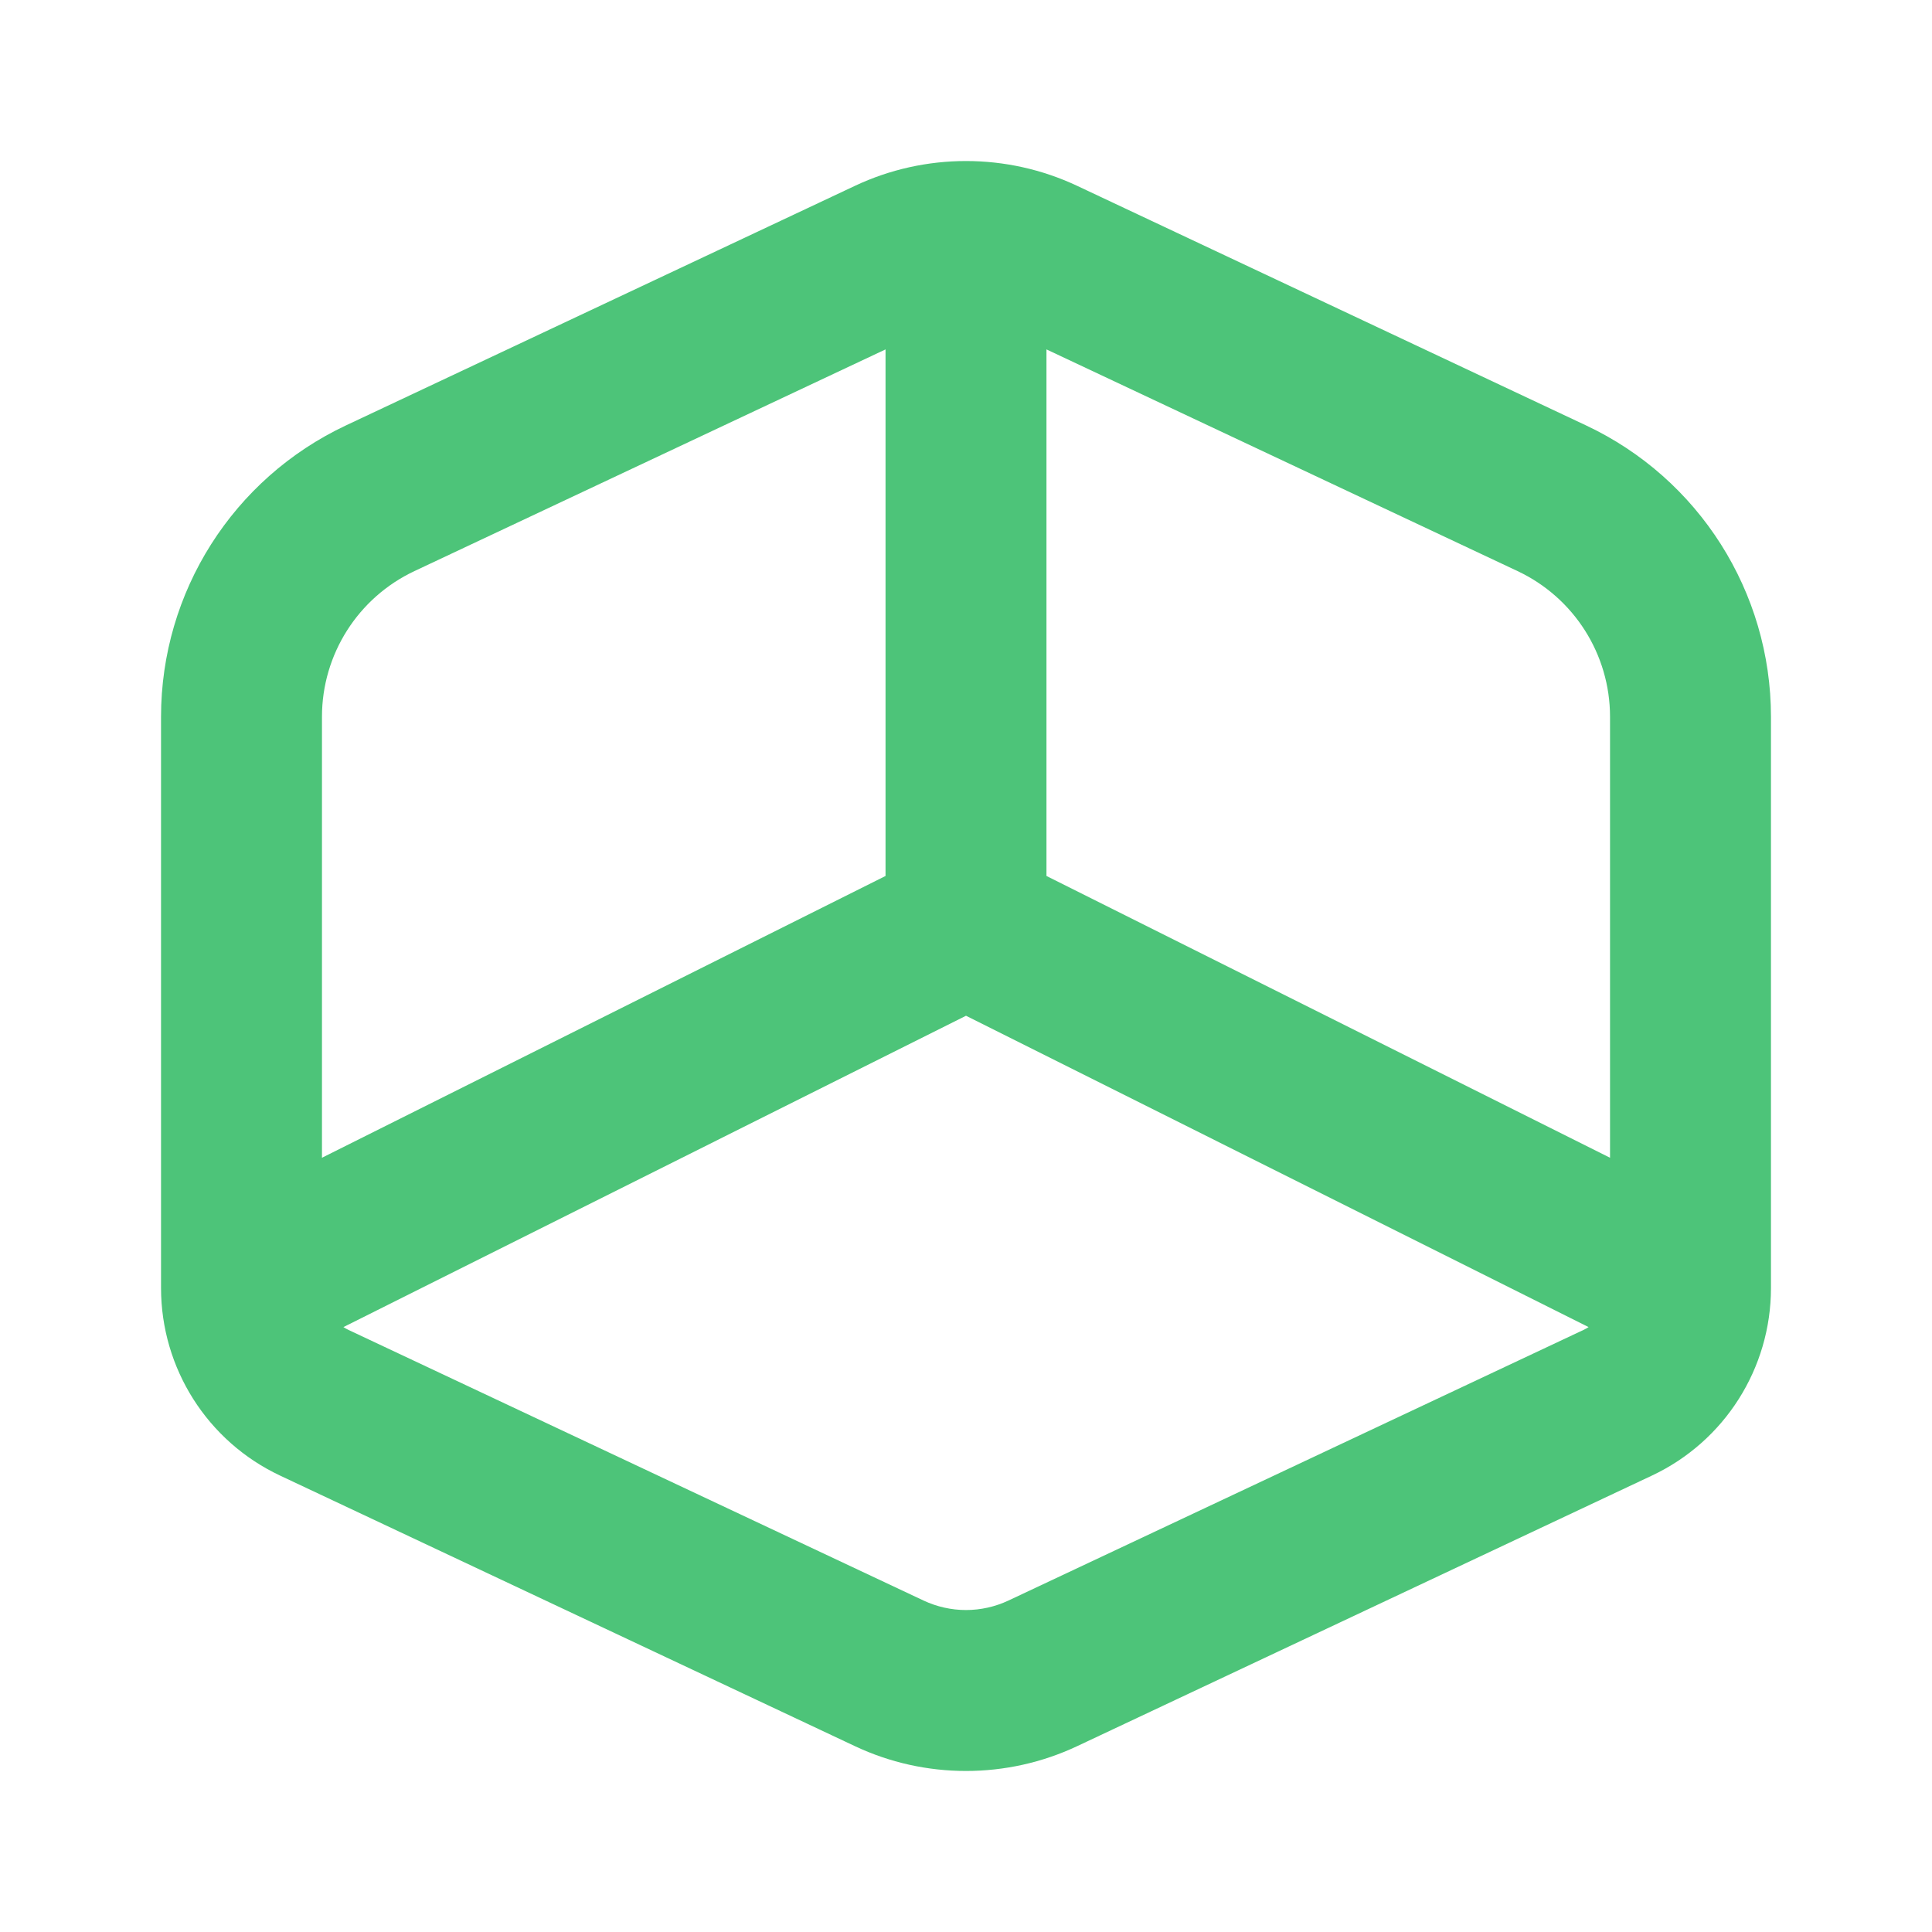 <svg width="20" height="20" viewBox="0 0 20 20" fill="none" xmlns="http://www.w3.org/2000/svg">
<path fill-rule="evenodd" clip-rule="evenodd" d="M10 1.667C9.603 1.667 9.211 1.754 8.852 1.923L3.581 4.404C2.412 4.954 1.667 6.129 1.667 7.42V13.333C1.667 14.165 2.147 14.921 2.899 15.275L8.852 18.077C9.211 18.246 9.603 18.333 10 18.333C10.397 18.333 10.789 18.246 11.149 18.077L17.101 15.275C17.853 14.921 18.333 14.165 18.333 13.333V7.42C18.333 6.129 17.588 4.954 16.419 4.404L11.149 1.923C10.789 1.754 10.397 1.667 10 1.667ZM16.667 11.985L10.833 9.068V3.617L15.71 5.912C16.294 6.187 16.667 6.774 16.667 7.42V11.985ZM10 10.515L16.445 13.738C16.428 13.749 16.41 13.759 16.391 13.768L10.439 16.569C10.302 16.633 10.152 16.667 10 16.667C9.848 16.667 9.698 16.633 9.561 16.569L3.609 13.768C3.59 13.759 3.572 13.749 3.555 13.738L10 10.515ZM9.167 9.068L3.333 11.985V7.42C3.333 6.774 3.706 6.187 4.29 5.912L9.167 3.617V9.068Z" fill="#4DC479"/>
</svg>
